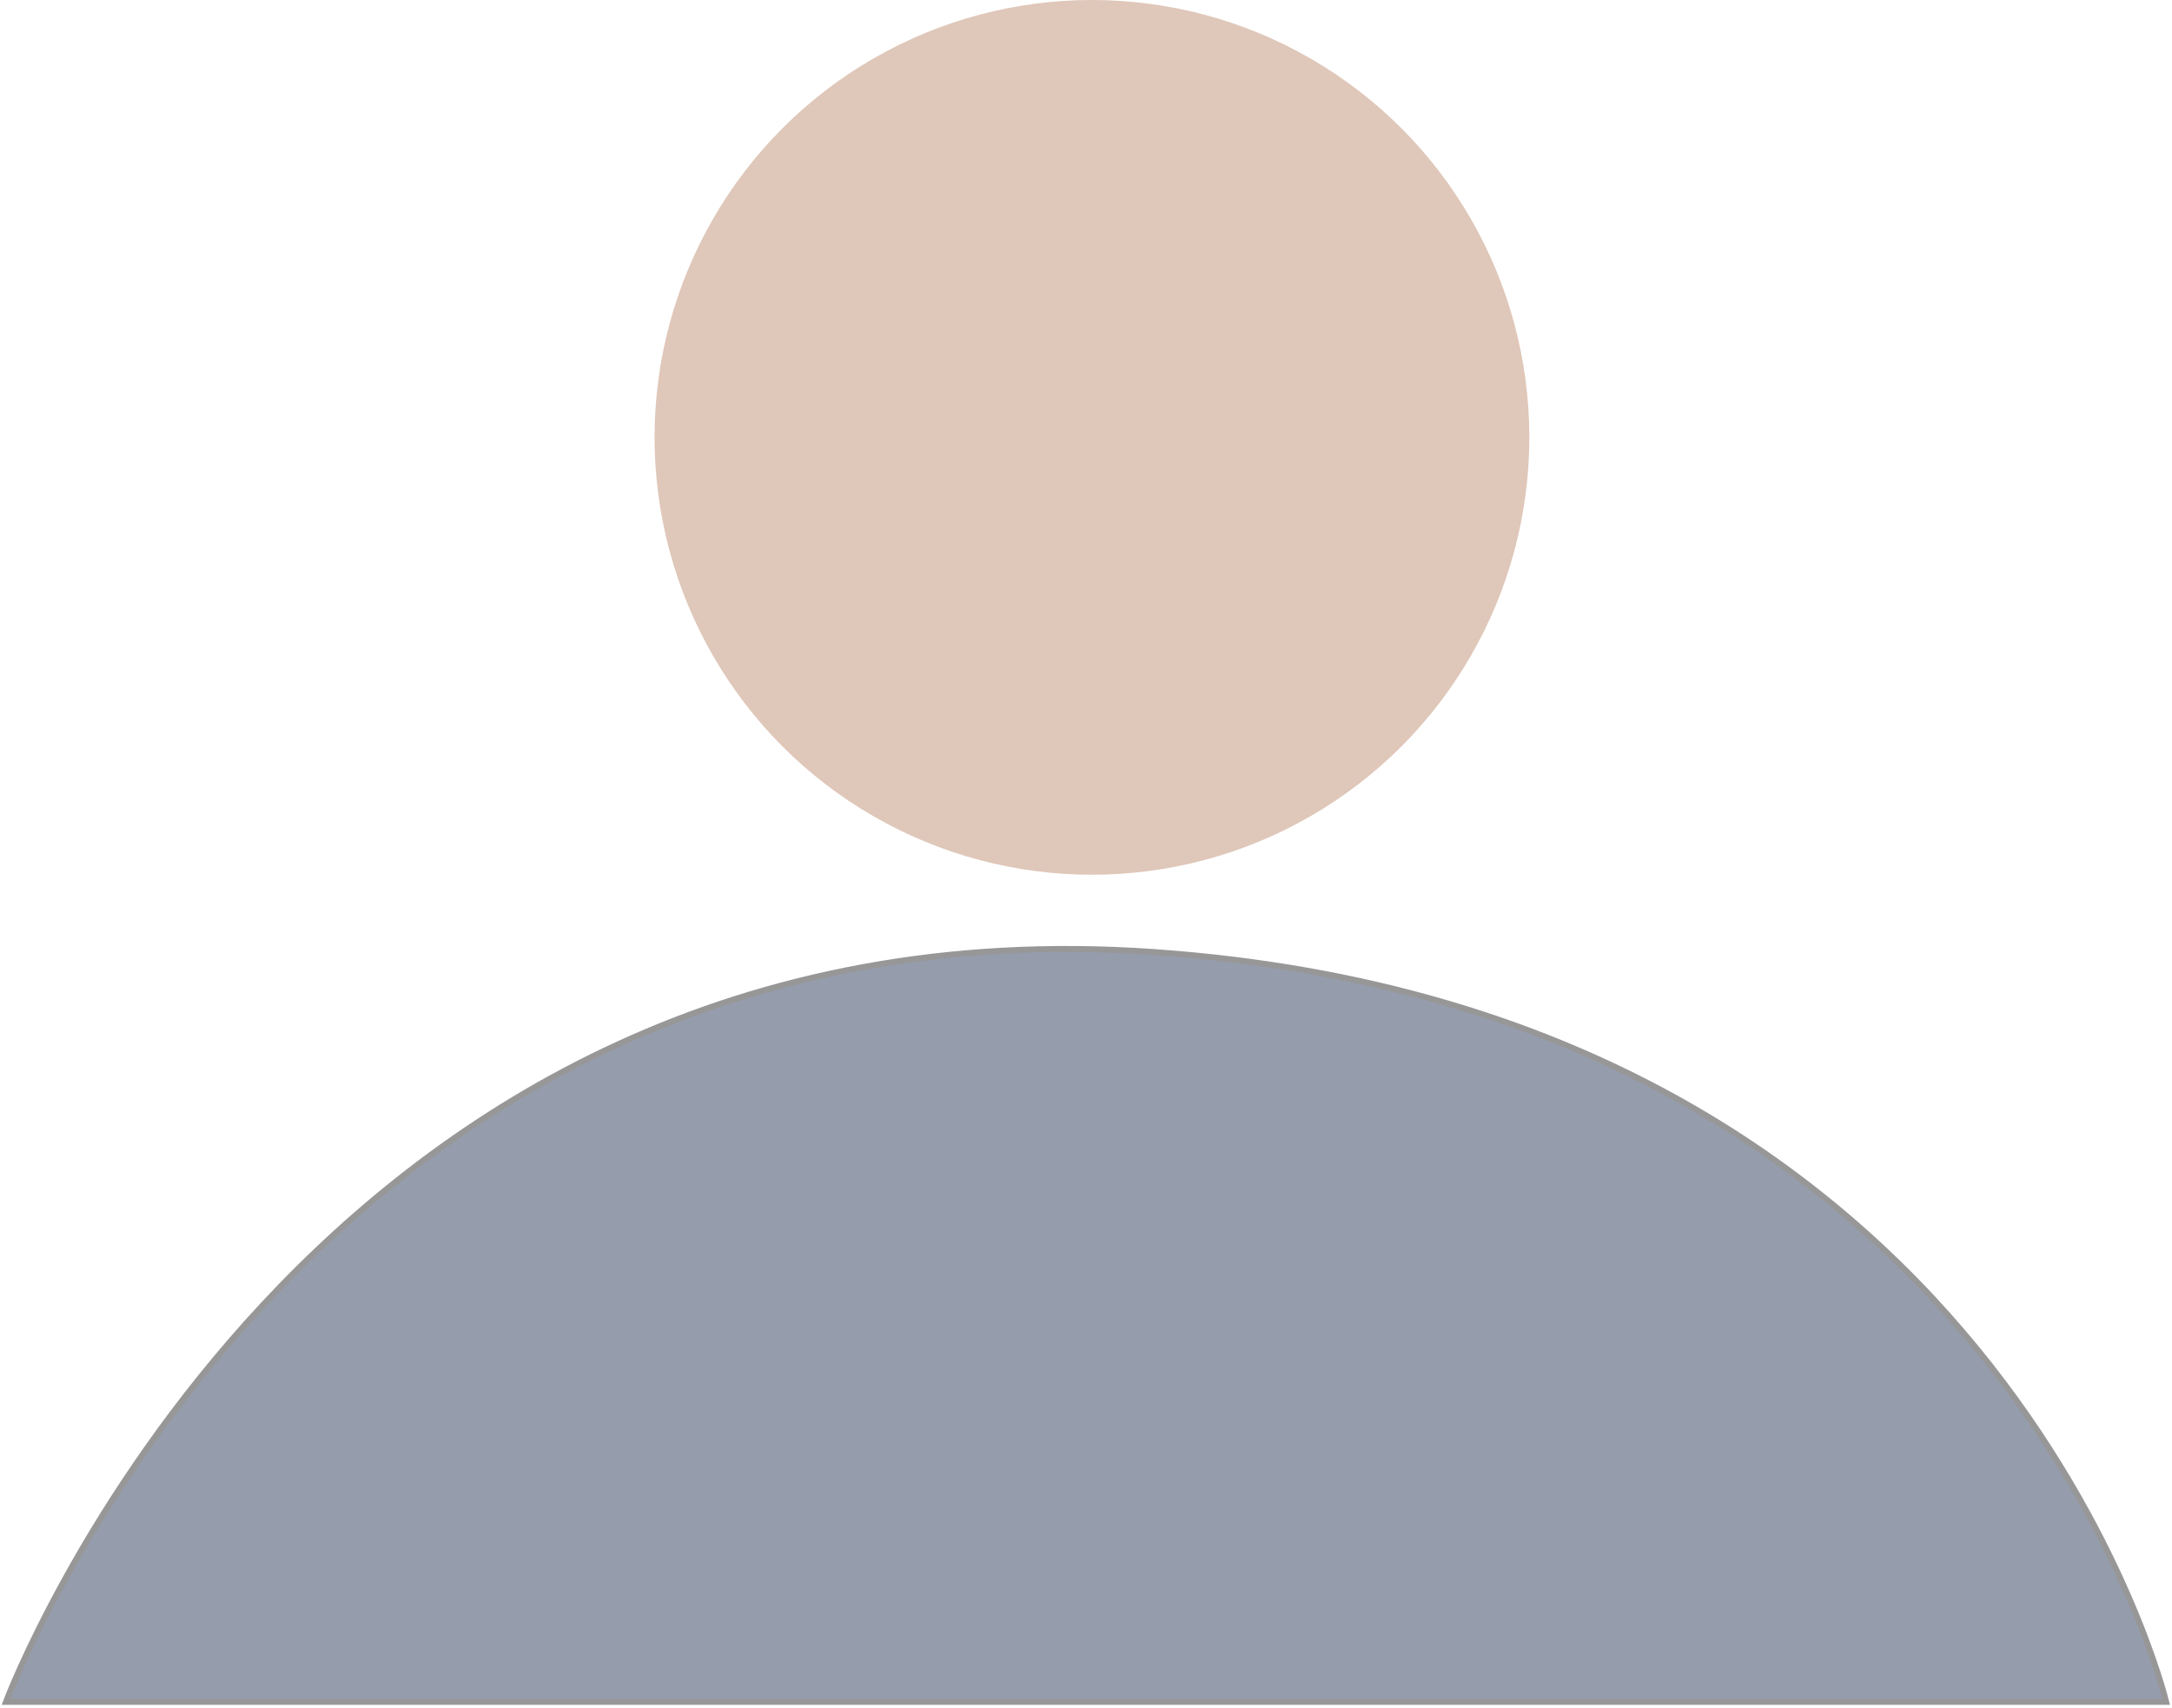 <?xml version="1.0" encoding="UTF-8"?>
<svg width="365px" height="287px" viewBox="0 0 365 287" version="1.1" xmlns="http://www.w3.org/2000/svg" xmlns:xlink="http://www.w3.org/1999/xlink">
    <!-- Generator: Sketch 3.6.1 (26313) - http://www.bohemiancoding.com/sketch -->
    <title>Group 3</title>
    <desc>Created with Sketch.</desc>
    <defs></defs>
    <g id="Page-1" stroke="none" stroke-width="1" fill="none" fill-rule="evenodd">
        <g id="Group-3" transform="translate(1, 0)">
            <circle id="Oval-2" fill="#DFC7B9" cx="182.5" cy="73.5" r="73.5"></circle>
            <path d="M0,286 L363.022,286 C363.022,286 335,170 193,160 C51,150 0,286 0,286 Z" id="Path-29" stroke="#979797" fill="#959CAC"></path>
        </g>
    </g>
</svg>